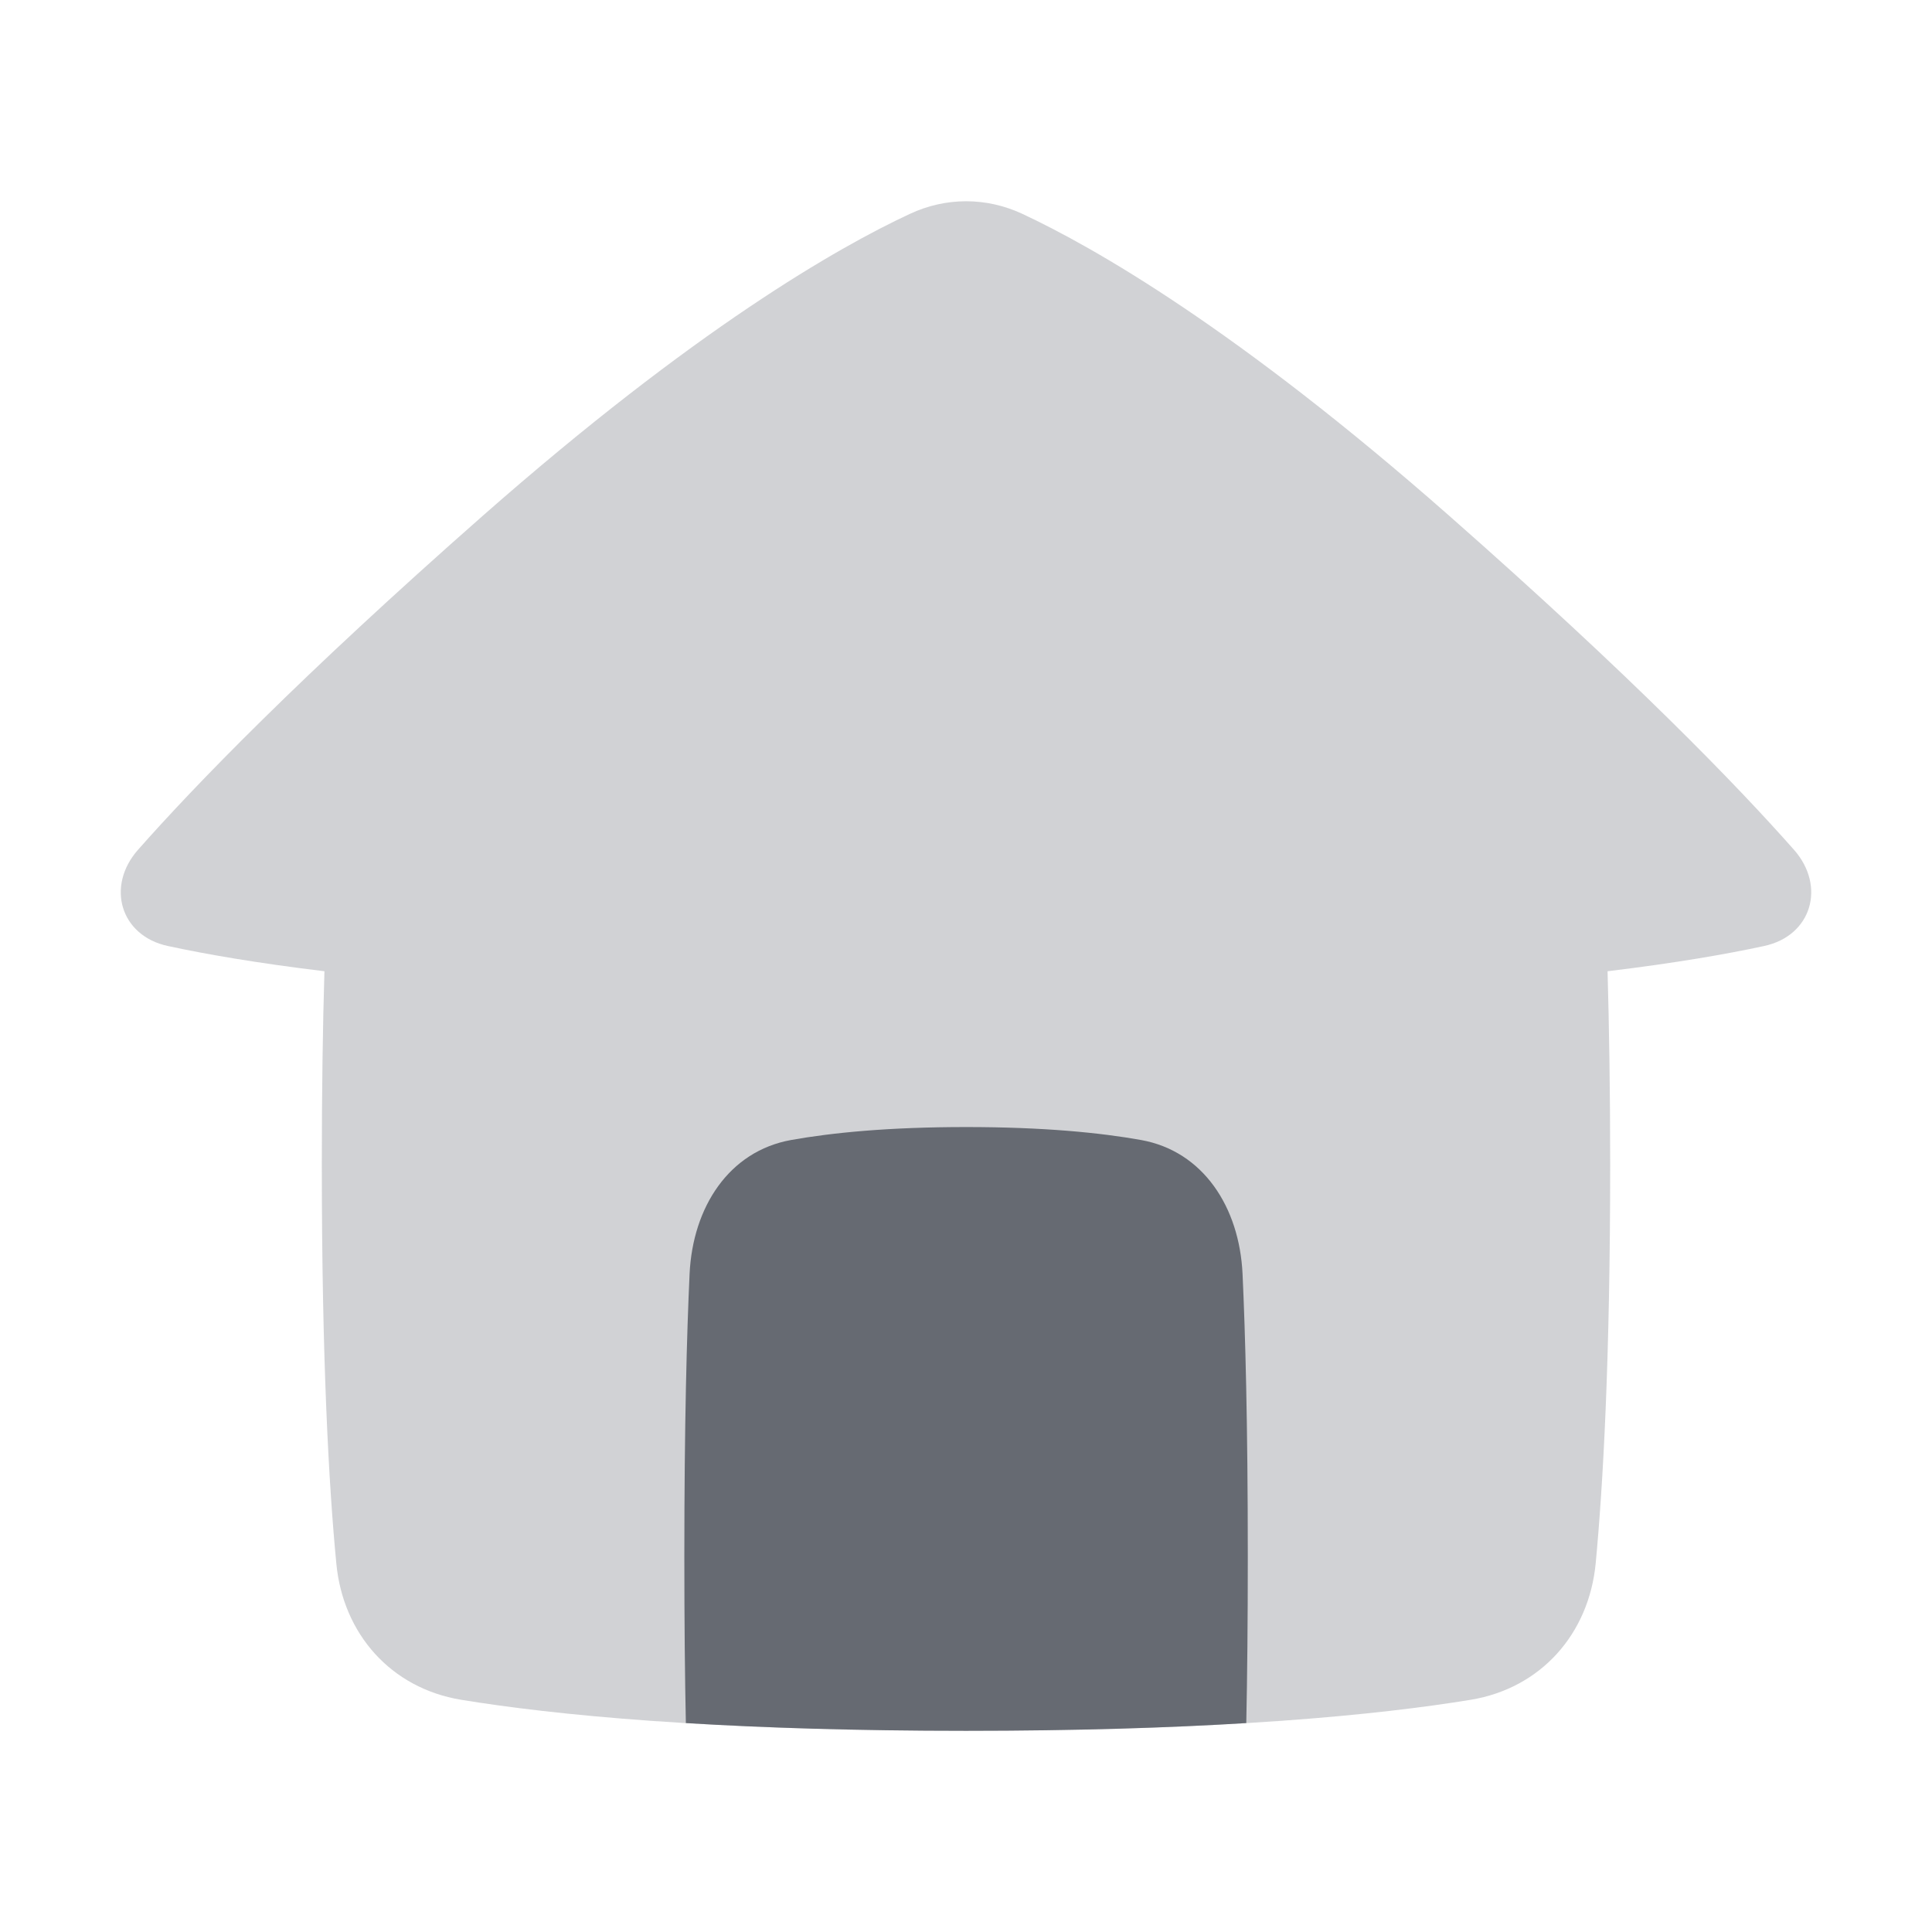<svg width="14" height="14" viewBox="0 0 14 14" fill="none" xmlns="http://www.w3.org/2000/svg">
<path d="M1 6.158C0.767 6.422 0.872 6.781 1.216 6.855C1.484 6.913 1.854 6.978 2.351 7.038C2.339 7.436 2.332 7.898 2.332 8.433C2.332 9.858 2.383 10.768 2.437 11.328C2.485 11.841 2.834 12.233 3.34 12.317C3.999 12.425 5.138 12.542 7 12.542C8.862 12.542 10.001 12.425 10.659 12.317C11.165 12.233 11.514 11.841 11.563 11.328C11.616 10.768 11.668 9.858 11.668 8.433C11.668 7.898 11.66 7.436 11.649 7.038C12.146 6.978 12.516 6.913 12.784 6.855C13.128 6.781 13.233 6.422 13 6.158C12.591 5.695 11.829 4.906 10.501 3.737C8.963 2.383 7.931 1.794 7.407 1.549C7.146 1.428 6.854 1.428 6.593 1.55C6.069 1.794 5.038 2.383 3.499 3.737C2.171 4.906 1.409 5.695 1 6.158Z" fill="#666A72" fill-opacity="0.3"/>
<path d="M9.031 12.486C9.038 12.152 9.042 11.753 9.042 11.278C9.042 10.314 9.024 9.662 9.004 9.231C8.981 8.746 8.718 8.342 8.269 8.261C7.973 8.208 7.562 8.167 7.001 8.167C6.439 8.167 6.028 8.208 5.732 8.261C5.283 8.342 5.02 8.746 4.997 9.231C4.977 9.662 4.959 10.314 4.959 11.278C4.959 11.753 4.963 12.152 4.97 12.486C5.525 12.52 6.195 12.542 7 12.542C7.806 12.542 8.477 12.52 9.031 12.486Z" fill="#666A72"/>
</svg>
